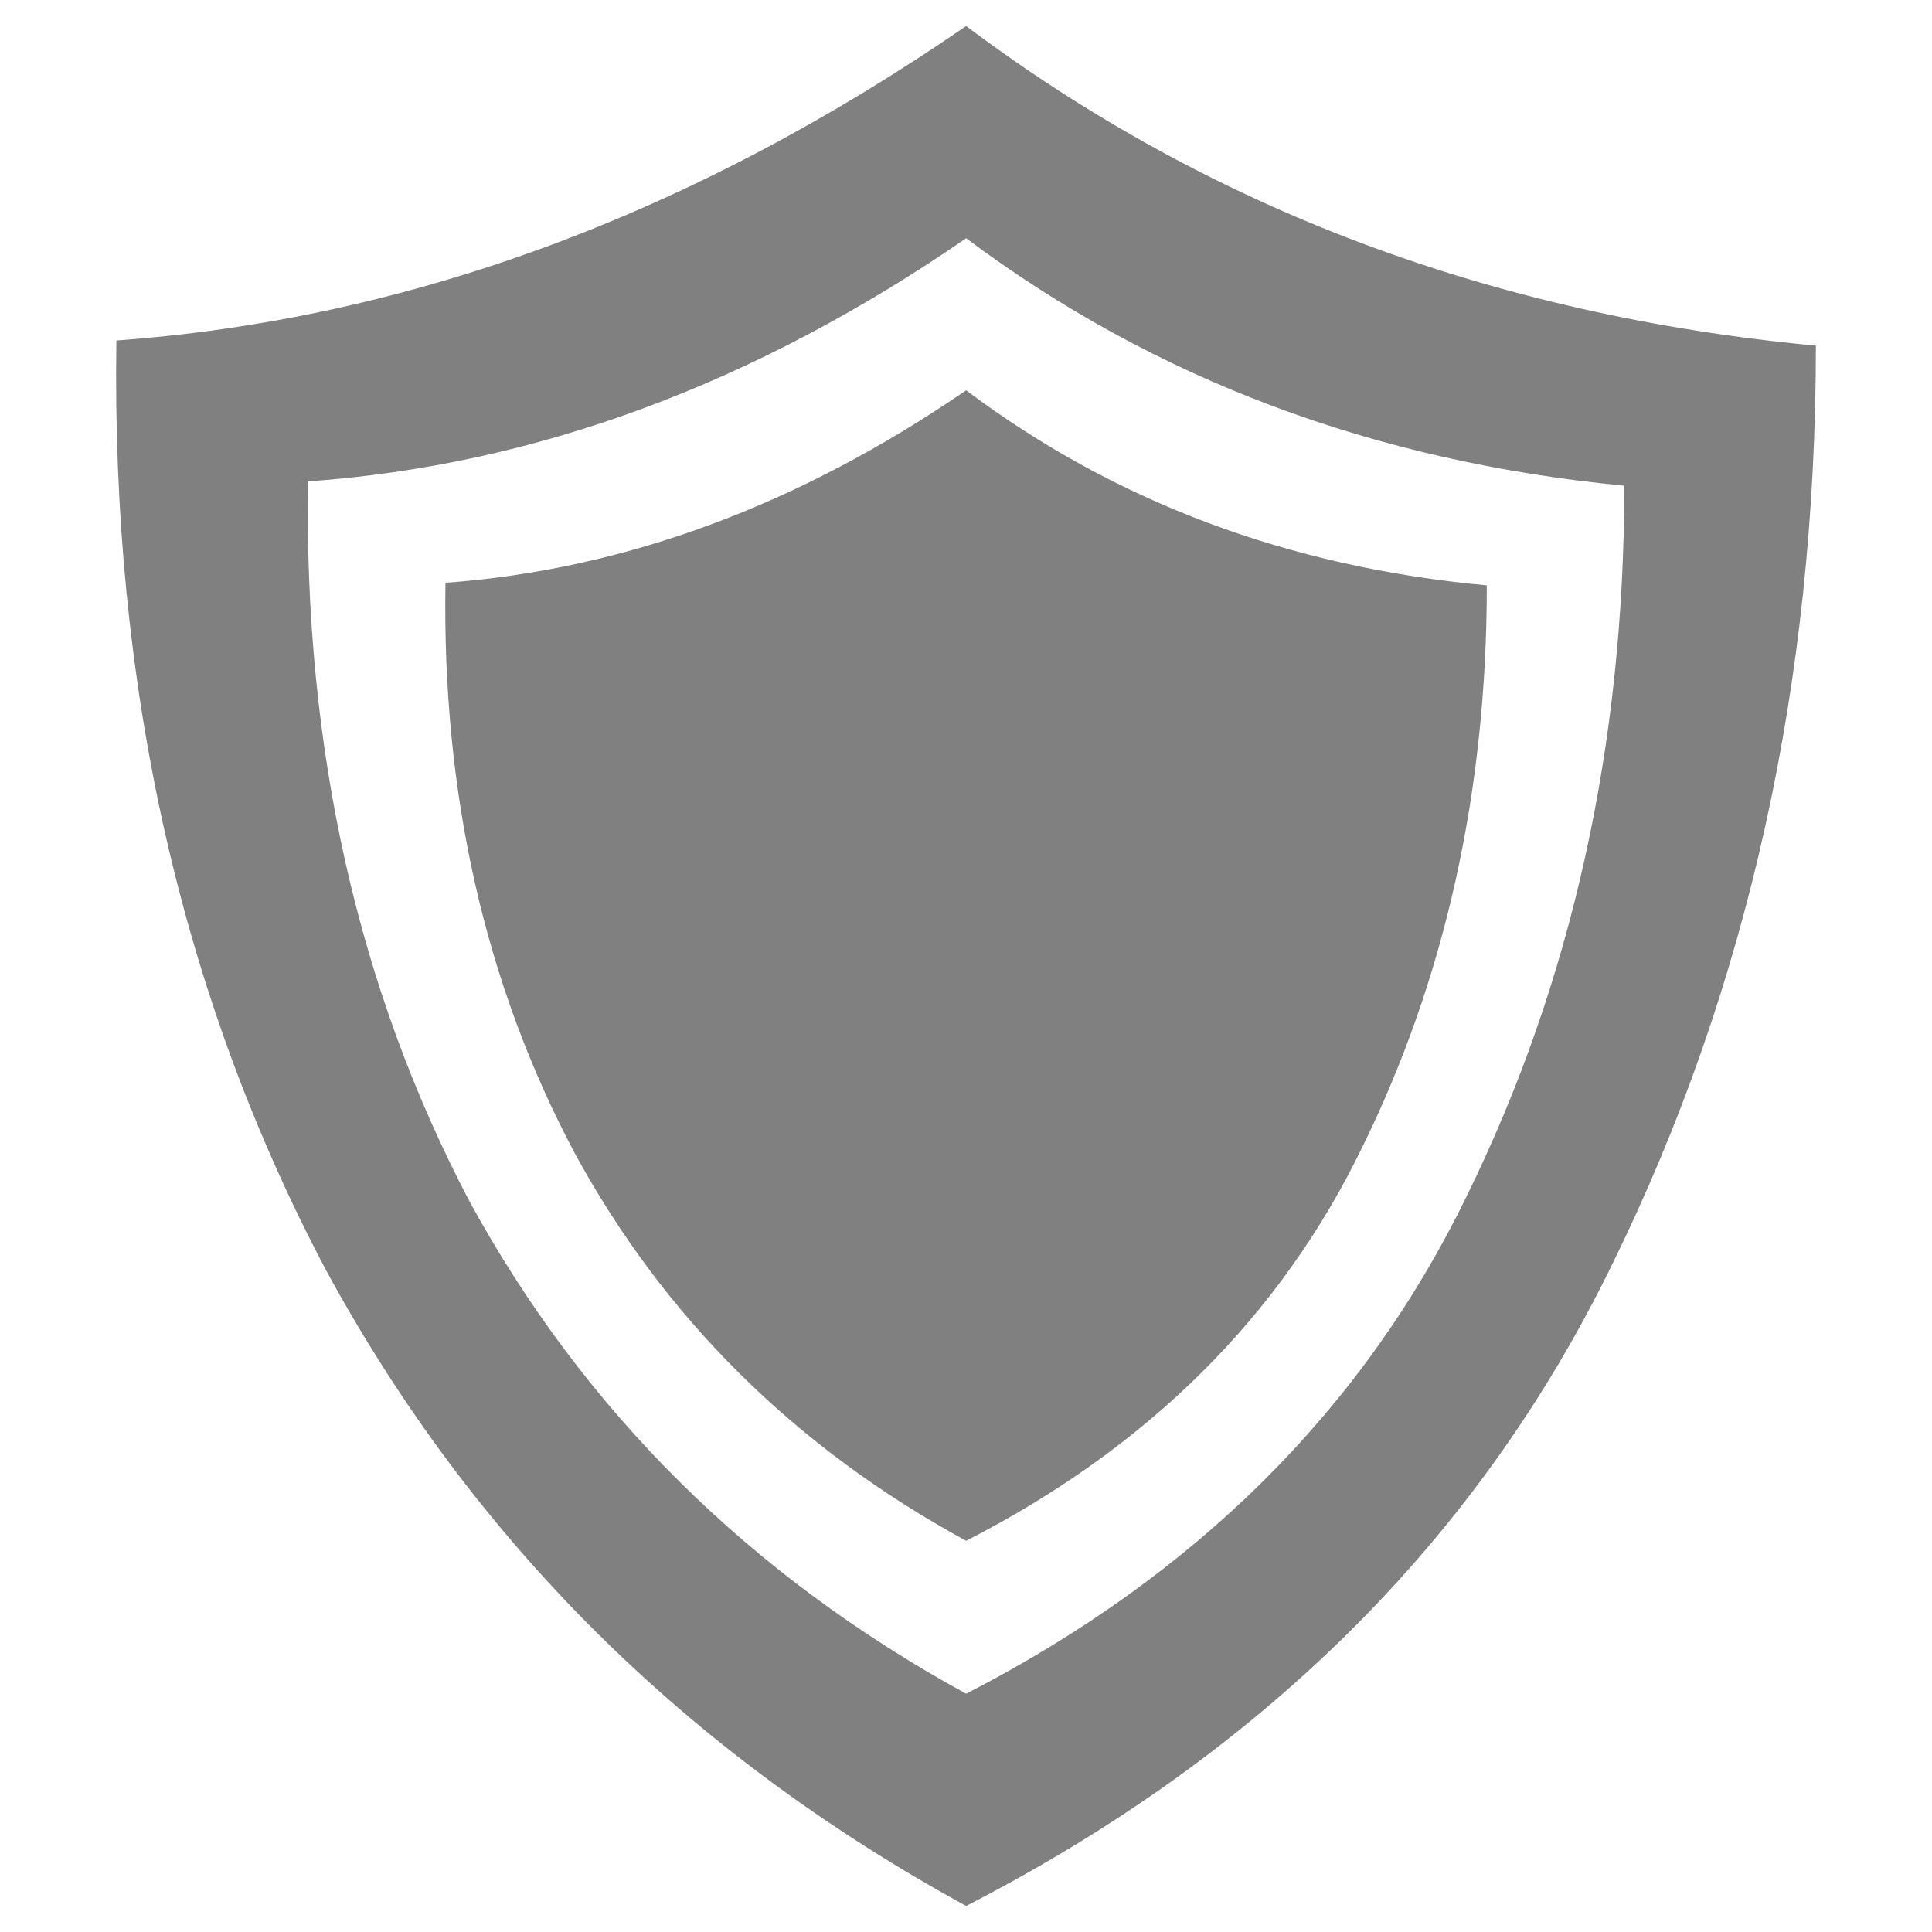 <?xml version="1.0" encoding="UTF-8" standalone="no"?>
<!-- Created with Inkscape (http://www.inkscape.org/) -->

<svg
   width="512"
   height="512"
   viewBox="0 0 512 512"
   version="1.1"
   id="svg1"
   inkscape:version="1.3.2 (091e20e, 2023-11-25, custom)"
   sodipodi:docname="armor_heavy_shield.svg"
   xmlns:inkscape="http://www.inkscape.org/namespaces/inkscape"
   xmlns:sodipodi="http://sodipodi.sourceforge.net/DTD/sodipodi-0.dtd"
   xmlns="http://www.w3.org/2000/svg"
   xmlns:svg="http://www.w3.org/2000/svg">
  <sodipodi:namedview
     id="namedview1"
     pagecolor="#ffffff"
     bordercolor="#000000"
     borderopacity="0.25"
     inkscape:showpageshadow="2"
     inkscape:pageopacity="0.0"
     inkscape:pagecheckerboard="0"
     inkscape:deskcolor="#d1d1d1"
     inkscape:document-units="px"
     inkscape:zoom="1.1131408"
     inkscape:cx="215.60616"
     inkscape:cy="323.85841"
     inkscape:window-width="1920"
     inkscape:window-height="1017"
     inkscape:window-x="1042"
     inkscape:window-y="276"
     inkscape:window-maximized="1"
     inkscape:current-layer="svg1" />
  <defs
     id="defs1" />
  <path
     d="M 427.491,334.555 Q 374.21,444.305 256.035,505.1 144.919,444.305 86.401,336.605 28.794,227.766 30.843,90.237 147.196,81.812 256.035,6.9 q 96.771,72.635 225.192,84.703 0,133.43 -53.736,242.952 M 394.019,155.13 q 0,81.743 -33.016,148.913 -32.561,67.17 -104.968,104.285 -68.081,-37.115 -103.83,-102.919 -35.521,-66.943 -34.154,-150.963 71.269,-5.237 137.984,-51.004 59.201,44.401 137.984,51.687 M 81.62,127.579 Q 80.026,233.913 124.427,318.389 169.966,401.726 256.035,448.859 347.569,401.726 388.782,316.795 430.451,231.864 430.451,128.718 330.947,119.154 256.035,63.141 171.788,121.204 81.62,127.579"
     fill="#ffffff"
     fill-rule="evenodd"
     stroke="none"
     id="path296"
     style="fill:#808080;fill-opacity:1;stroke-width:4.554" />
</svg>
